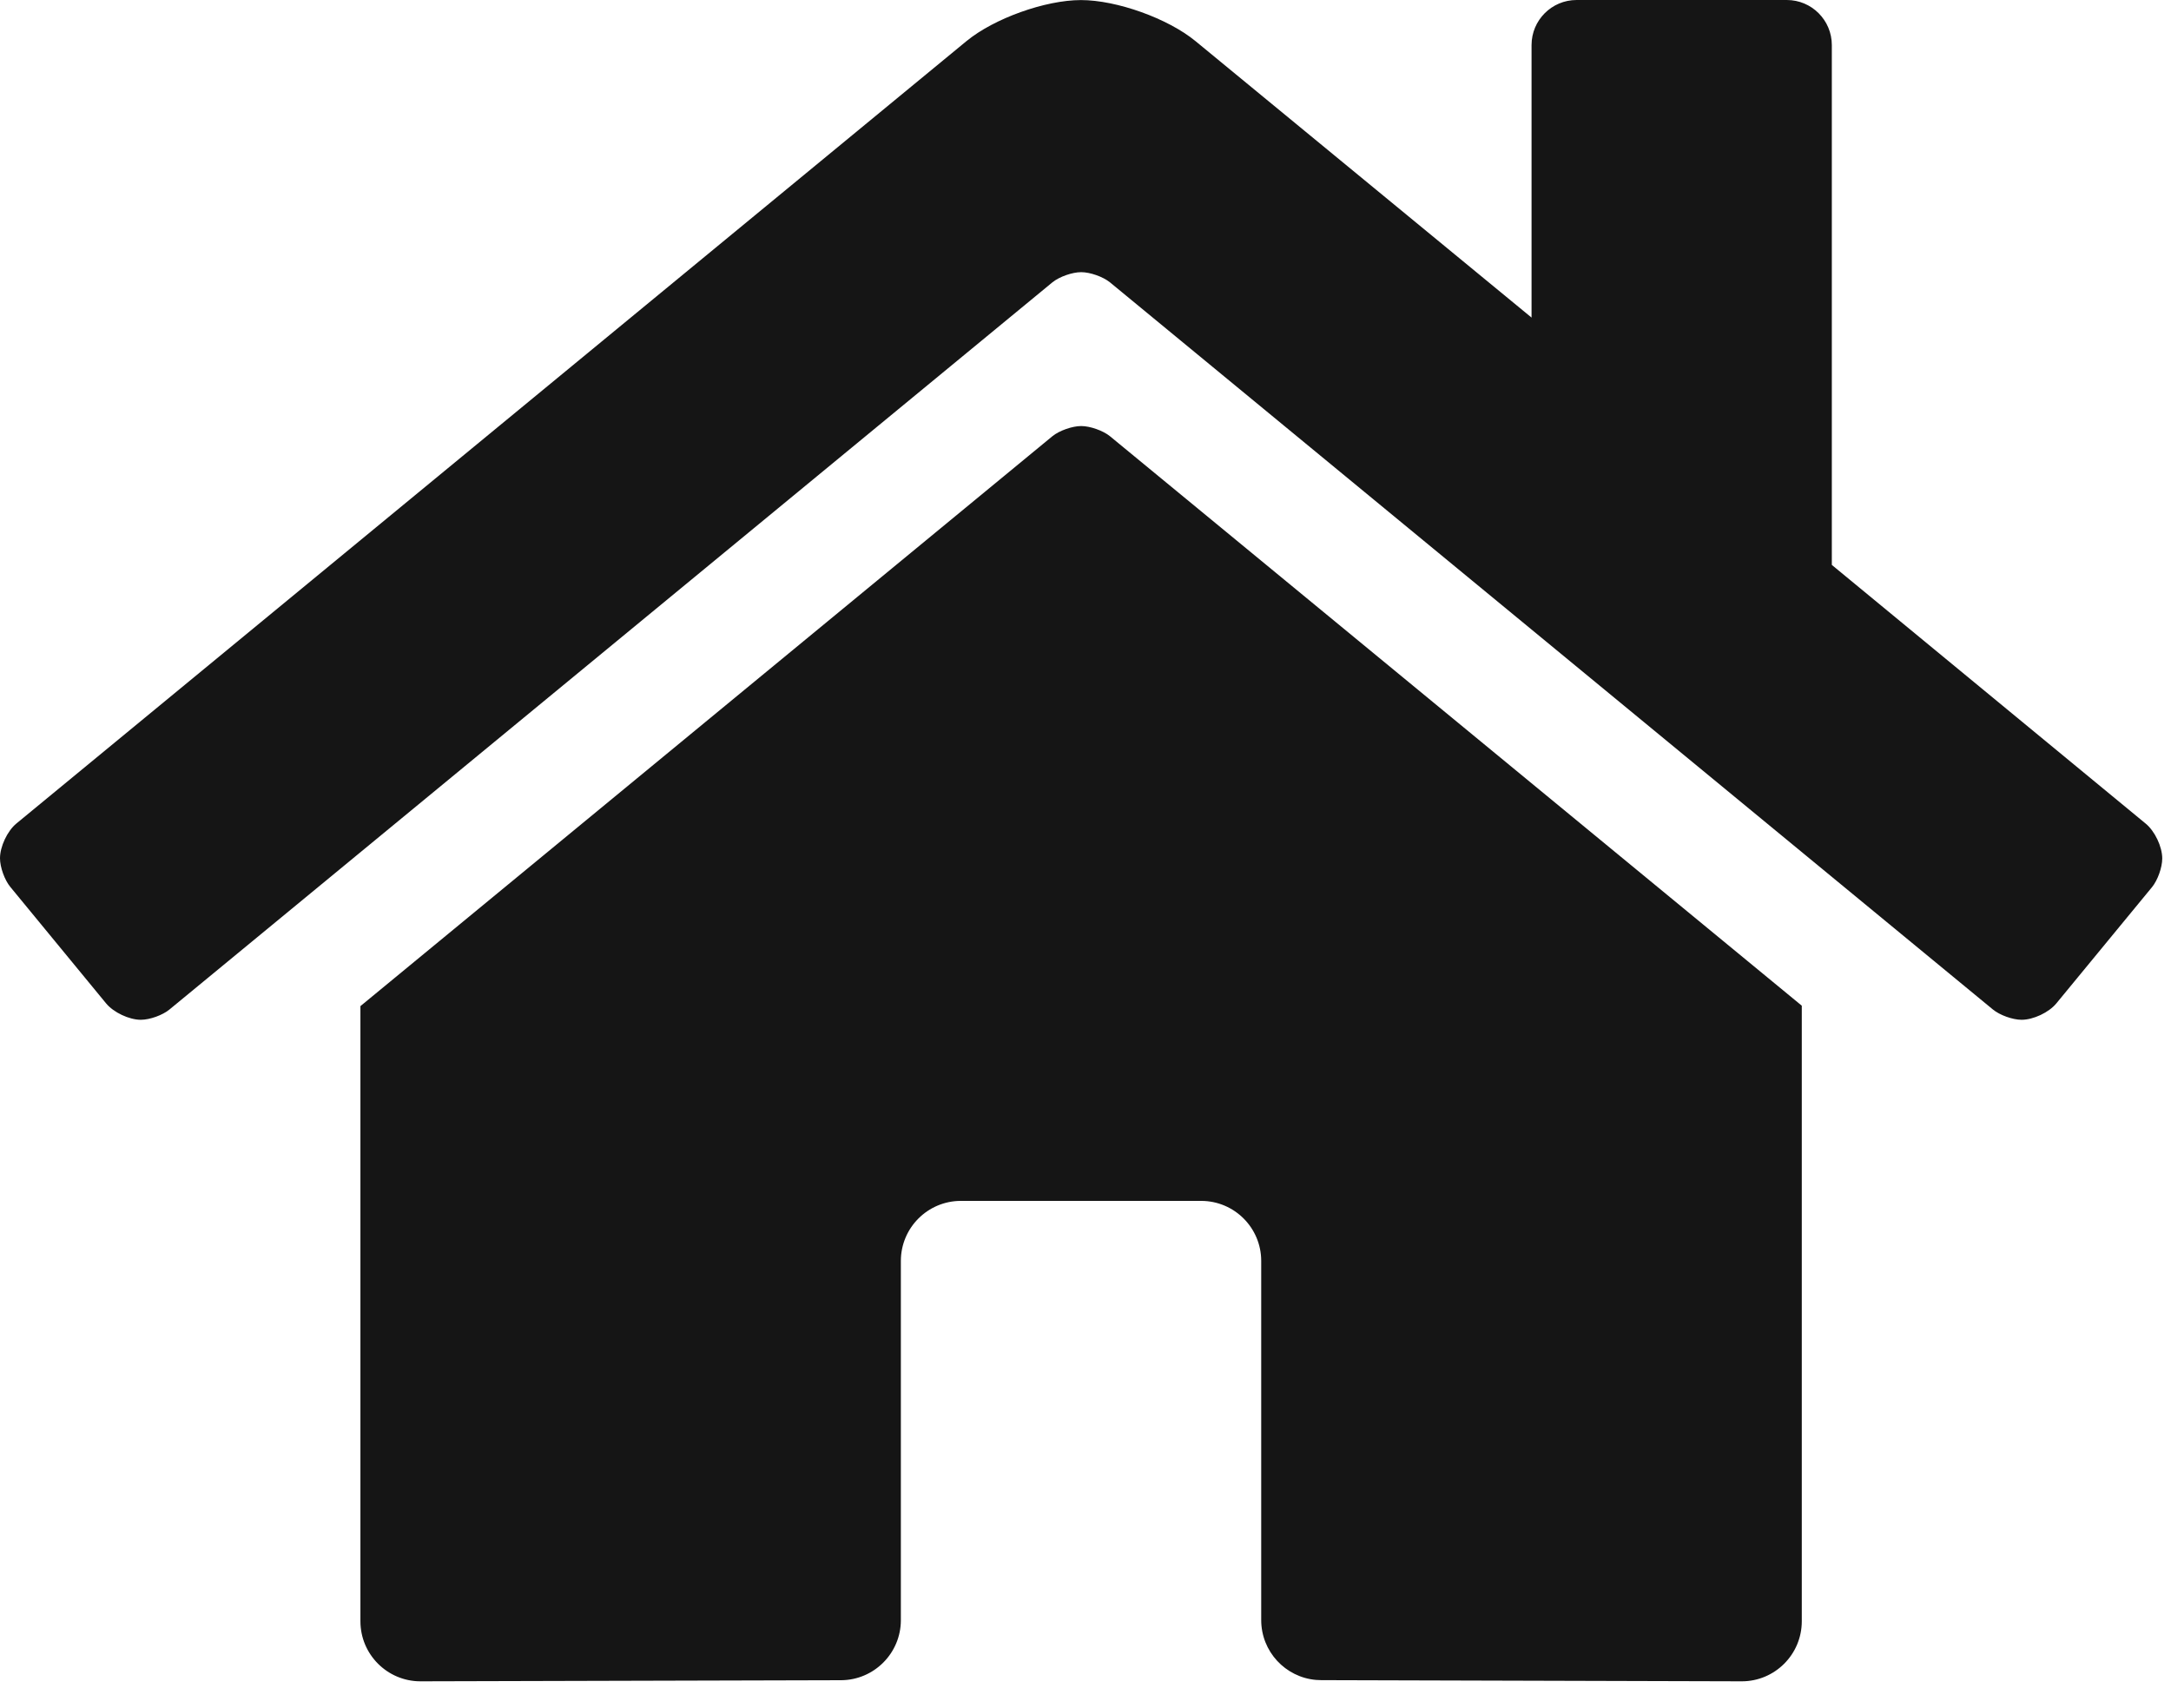 <svg xmlns="http://www.w3.org/2000/svg" width="61" height="48" viewBox="0 0 61 48">
  <path fill="#151515" fill-rule="evenodd" d="M56.802,28.656 C57.131,28.656 57.568,28.451 57.777,28.197 L60.467,24.928 C60.626,24.734 60.754,24.374 60.754,24.124 C60.754,23.791 60.545,23.352 60.287,23.142 L51.47,15.874 L51.47,1.266 C51.47,0.567 50.903,0 50.205,0 L44.298,0 C43.6,0 43.033,0.567 43.033,1.266 L43.033,8.924 L33.59,1.155 C32.816,0.518 31.375,0.002 30.373,0.002 C29.371,0.002 27.93,0.518 27.156,1.155 L0.459,23.142 C0.206,23.351 0,23.789 0,24.117 C0,24.369 0.13,24.731 0.291,24.924 L2.98,28.194 C3.19,28.449 3.628,28.656 3.957,28.656 C4.209,28.656 4.57,28.526 4.763,28.366 L29.572,7.932 C29.767,7.775 30.128,7.648 30.379,7.648 C30.629,7.648 30.99,7.775 31.185,7.932 L55.995,28.366 C56.189,28.526 56.55,28.656 56.802,28.656 Z M48.939,47.245 C49.87,47.245 50.626,46.489 50.626,45.557 L50.626,28.26 L31.185,12.256 C30.99,12.099 30.629,11.972 30.379,11.972 C30.128,11.972 29.767,12.099 29.572,12.256 L10.127,28.272 L10.127,45.557 C10.127,46.489 10.883,47.245 11.814,47.245 L23.633,47.214 C24.56,47.209 25.312,46.453 25.312,45.527 L25.312,35.432 C25.312,34.501 26.068,33.745 26.999,33.745 L33.749,33.745 C34.681,33.745 35.437,34.501 35.437,35.432 L35.437,45.524 L35.437,45.524 C35.437,46.407 36.115,47.132 36.979,47.206 L37.124,47.212 L48.939,47.245 Z"/>
</svg>
